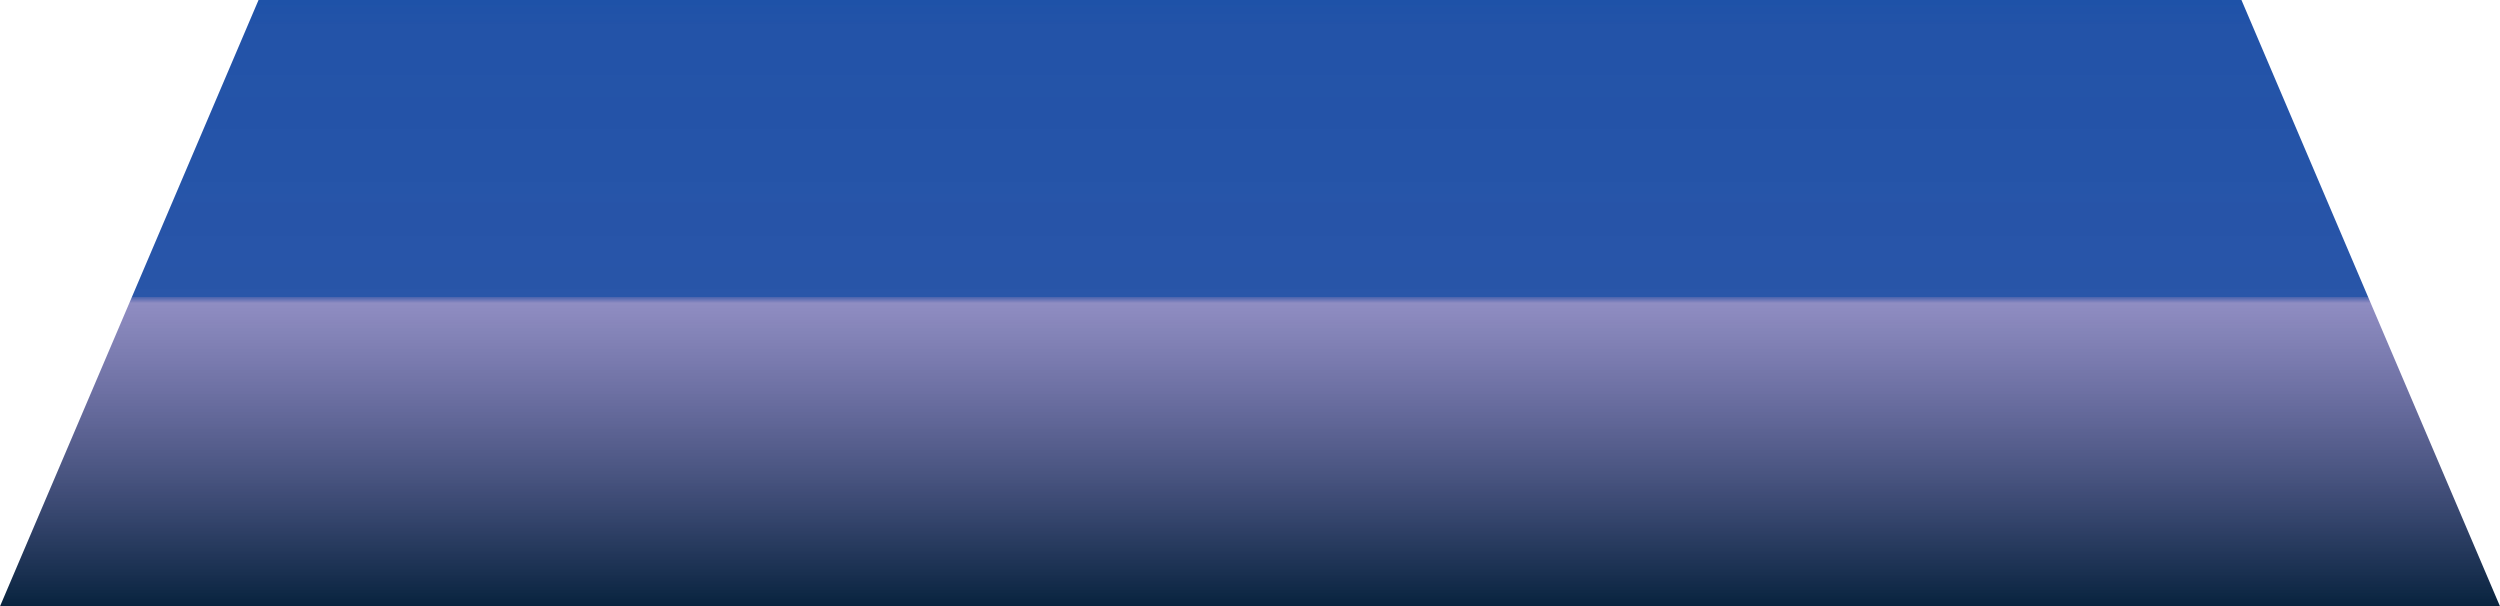 <?xml version="1.0" encoding="UTF-8"?>
<svg id="katman_2" data-name="katman 2" xmlns="http://www.w3.org/2000/svg" xmlns:xlink="http://www.w3.org/1999/xlink" viewBox="0 0 483.48 117.26">
  <defs>
    <style>
      .cls-1 {
        fill: url(#Adsız_degrade_35);
      }
    </style>
    <linearGradient id="Adsız_degrade_35" data-name="Adsız degrade 35" x1="241.74" y1="117.26" x2="241.74" y2="0" gradientUnits="userSpaceOnUse">
      <stop offset="0" stop-color="#08233e"/>
      <stop offset=".5" stop-color="#454199" stop-opacity=".6"/>
      <stop offset=".51" stop-color="#2d4ba1" stop-opacity=".86"/>
      <stop offset=".51" stop-color="#2250a6" stop-opacity=".97"/>
      <stop offset=".96" stop-color="#2051a7" stop-opacity=".99"/>
      <stop offset="1" stop-color="#1e52a8"/>
    </linearGradient>
  </defs>
  <g id="katman_1" data-name="katman 1">
    <polygon class="cls-1" points="483.48 117.26 0 117.26 50 0 433.48 0 483.48 117.26"/>
  </g>
</svg>